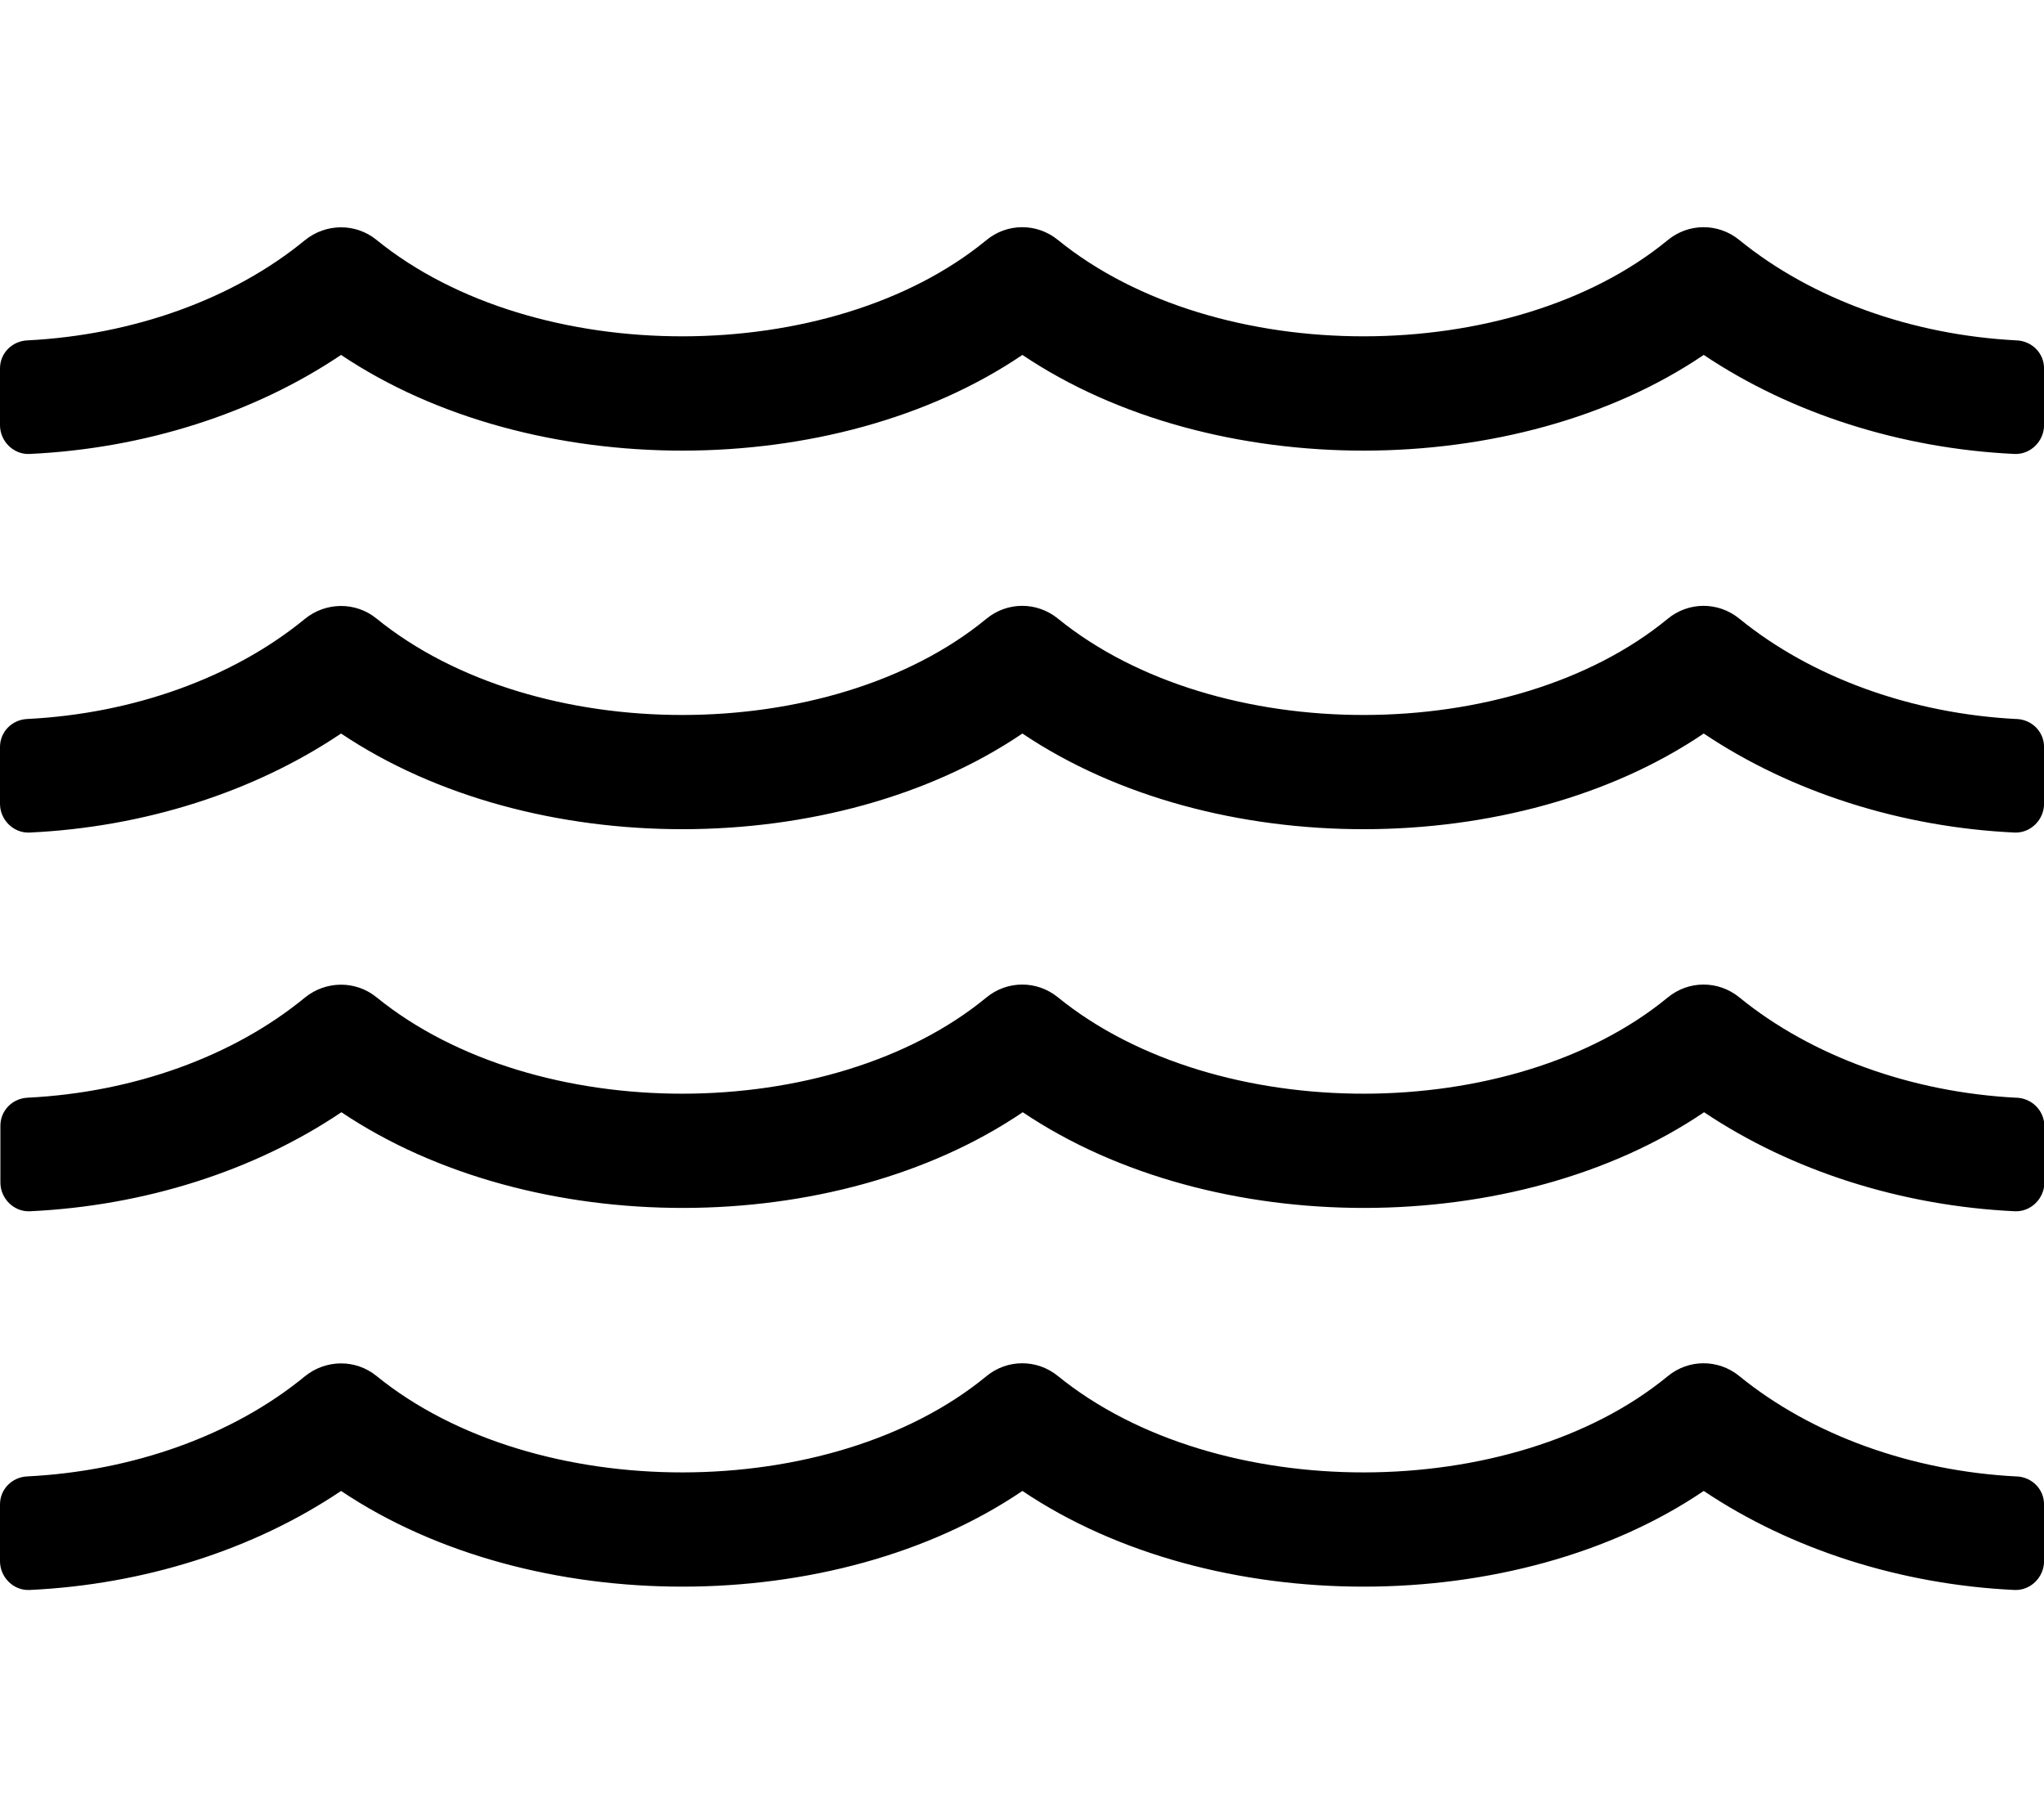 <!-- Generated by IcoMoon.io -->
<svg version="1.1" xmlns="http://www.w3.org/2000/svg" width="36" height="32" viewBox="0 0 36 32">
<title>water</title>
<path d="M35.519 26c-1.844-0.094-3.606-0.725-4.887-1.769-0.369-0.3-0.894-0.3-1.262 0.006-2.731 2.244-7.938 2.269-10.738-0.006-0.369-0.3-0.894-0.3-1.262 0.006-2.731 2.244-7.938 2.269-10.738-0.006-0.369-0.3-0.894-0.294-1.263 0.006-1.263 1.038-3.025 1.669-4.888 1.762-0.269 0.012-0.481 0.225-0.481 0.494v1c0 0.281 0.237 0.519 0.519 0.506 2.019-0.094 3.956-0.712 5.488-1.744 3.363 2.256 8.7 2.238 12 0 3.356 2.256 8.7 2.238 12 0 1.538 1.031 3.475 1.65 5.475 1.744 0.281 0.012 0.519-0.225 0.519-0.506v-1c0-0.269-0.212-0.481-0.481-0.494zM35.519 19.331c-1.844-0.094-3.606-0.725-4.887-1.769-0.369-0.3-0.894-0.3-1.262 0.006-2.731 2.244-7.938 2.269-10.738-0.006-0.369-0.3-0.894-0.3-1.262 0.006-2.731 2.244-7.938 2.269-10.738-0.006-0.369-0.3-0.894-0.294-1.263 0.006-1.263 1.038-3.019 1.669-4.881 1.762-0.269 0.012-0.481 0.225-0.481 0.494v1c0 0.281 0.237 0.519 0.519 0.506 2.019-0.094 3.956-0.712 5.487-1.744 3.362 2.256 8.7 2.238 12 0 3.356 2.256 8.7 2.238 12 0 1.538 1.031 3.475 1.65 5.475 1.744 0.281 0.012 0.519-0.225 0.519-0.506v-1c-0.006-0.269-0.219-0.481-0.487-0.494zM35.519 12.662c-1.844-0.094-3.606-0.725-4.887-1.769-0.369-0.3-0.894-0.3-1.262 0.006-2.731 2.244-7.938 2.269-10.738-0.006-0.369-0.3-0.894-0.3-1.262 0.006-2.731 2.244-7.938 2.269-10.738-0.006-0.369-0.3-0.894-0.294-1.263 0.006-1.263 1.037-3.025 1.669-4.888 1.762-0.269 0.012-0.481 0.225-0.481 0.494v1c0 0.281 0.237 0.519 0.519 0.506 2.019-0.094 3.956-0.713 5.488-1.744 3.363 2.256 8.7 2.237 12 0 3.356 2.256 8.7 2.237 12 0 1.538 1.031 3.475 1.65 5.475 1.744 0.281 0.012 0.519-0.225 0.519-0.506v-1c0-0.269-0.212-0.481-0.481-0.494zM35.519 5.994c-1.844-0.094-3.606-0.725-4.887-1.769-0.369-0.3-0.894-0.3-1.262 0.006-2.731 2.244-7.938 2.269-10.738-0.006-0.369-0.3-0.894-0.3-1.262 0.006-2.731 2.244-7.938 2.269-10.738-0.006-0.369-0.3-0.894-0.294-1.263 0.006-1.263 1.038-3.025 1.669-4.888 1.763-0.269 0.013-0.481 0.225-0.481 0.494v1c0 0.281 0.237 0.519 0.519 0.506 2.019-0.094 3.956-0.713 5.488-1.744 3.363 2.256 8.7 2.238 12 0 3.356 2.256 8.7 2.238 12 0 1.538 1.031 3.475 1.65 5.475 1.744 0.281 0.012 0.519-0.225 0.519-0.506v-1c0-0.269-0.212-0.481-0.481-0.494z"></path>
</svg>
